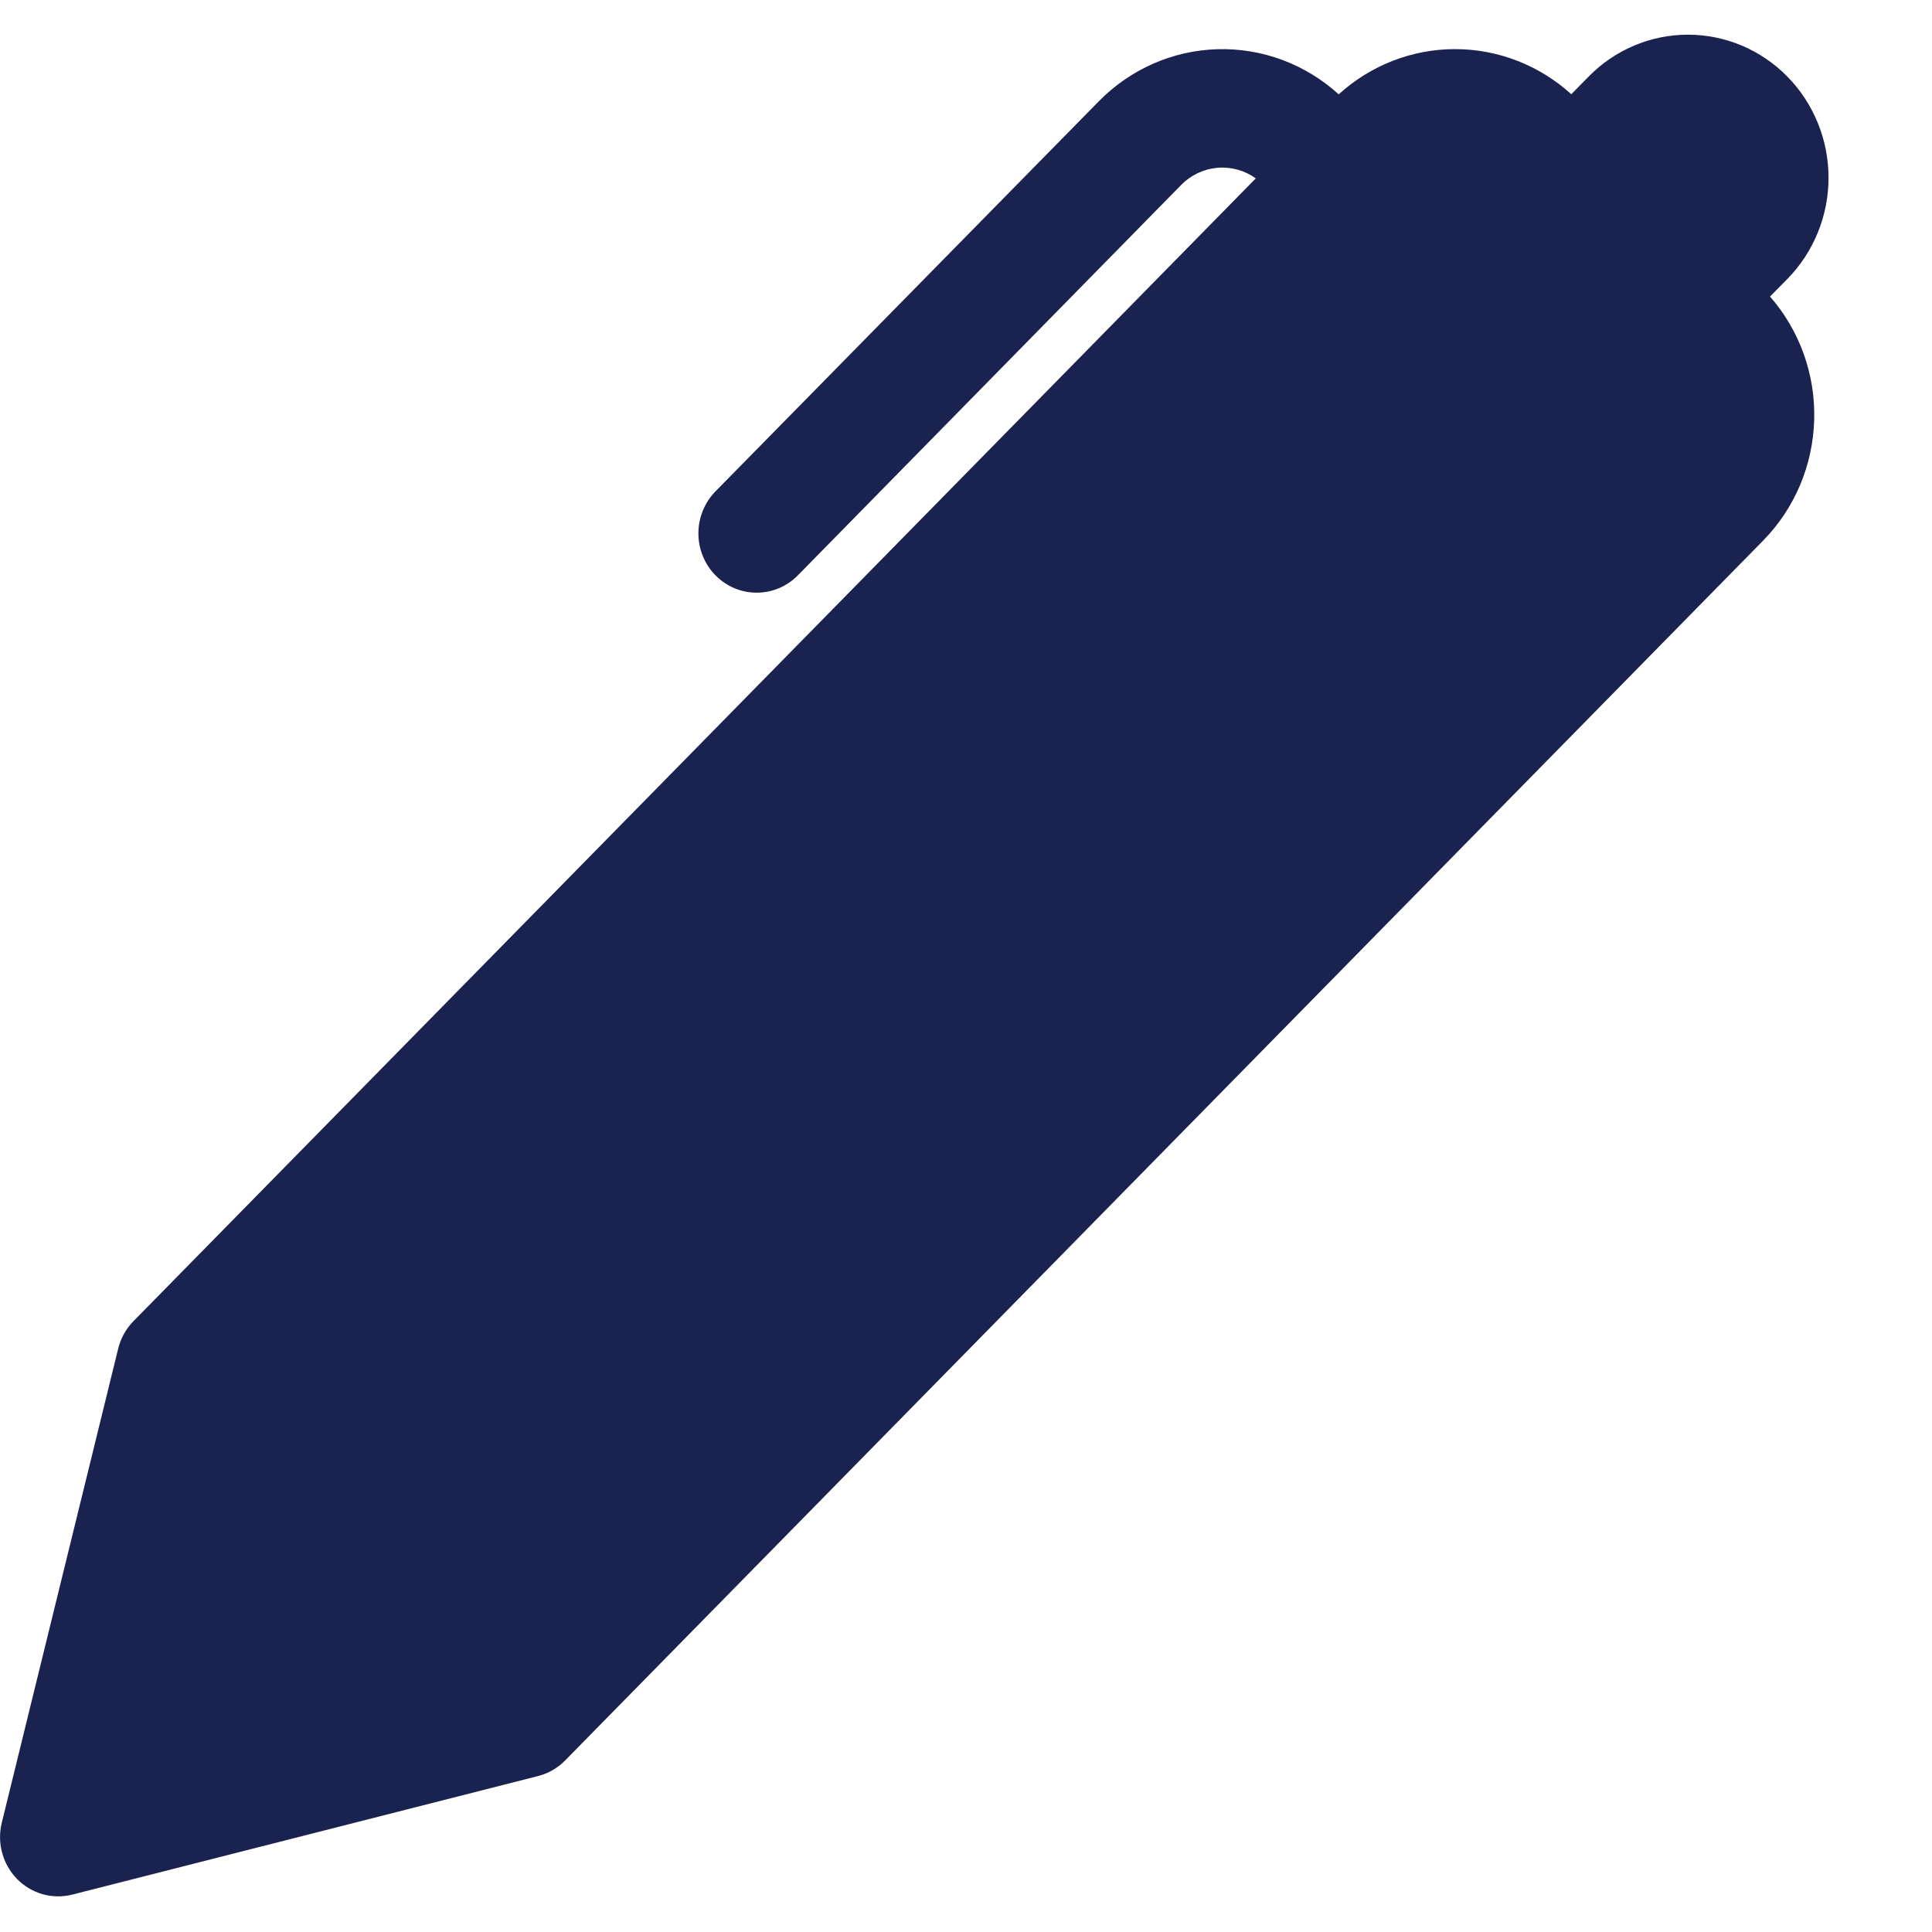 <svg width="47" height="47" viewBox="0 0 47 47" fill="none" xmlns="http://www.w3.org/2000/svg">
<g clip-path="url(#clip0_63_782)">
<g clip-path="url(#clip1_63_782)">
<path d="M38.225 2.292L38.647 1.863C38.964 1.539 39.341 1.283 39.756 1.108C40.171 0.933 40.616 0.843 41.065 0.844C41.514 0.844 41.958 0.934 42.373 1.109C42.788 1.284 43.165 1.541 43.482 1.864C43.8 2.187 44.051 2.571 44.223 2.994C44.395 3.416 44.483 3.869 44.483 4.326C44.483 4.783 44.394 5.236 44.222 5.658C44.05 6.08 43.798 6.464 43.481 6.787L43.059 7.214C43.781 8.038 44.166 9.112 44.134 10.216C44.103 11.32 43.659 12.37 42.892 13.151L13.746 42.829C13.564 43.014 13.336 43.144 13.086 43.207L1.759 46.09C1.522 46.15 1.274 46.147 1.038 46.081C0.803 46.014 0.588 45.887 0.416 45.711C0.243 45.535 0.118 45.316 0.053 45.077C-0.013 44.837 -0.016 44.584 0.043 44.343L2.875 32.809C2.937 32.556 3.065 32.325 3.246 32.141L30.55 4.339C30.277 4.144 29.945 4.053 29.613 4.082C29.28 4.112 28.968 4.26 28.733 4.501L19.41 13.996C19.278 14.13 19.122 14.236 18.95 14.309C18.778 14.381 18.594 14.418 18.407 14.418C18.221 14.418 18.037 14.381 17.865 14.309C17.693 14.236 17.537 14.13 17.405 13.996C17.273 13.862 17.169 13.703 17.098 13.527C17.026 13.352 16.99 13.165 16.99 12.975C16.99 12.785 17.026 12.598 17.098 12.423C17.169 12.247 17.273 12.088 17.405 11.954L26.733 2.462C27.501 1.681 28.532 1.228 29.617 1.197C30.702 1.166 31.758 1.559 32.567 2.295C33.345 1.587 34.352 1.195 35.395 1.195C36.439 1.194 37.446 1.585 38.225 2.292Z" fill="#1A2250"/>
</g>
</g>
<defs>
<clipPath id="clip0_63_782">
<rect width="46.134" height="46.134" fill="white"/>
</clipPath>
<clipPath id="clip1_63_782">
<rect width="45.31" height="46.134" fill="white"/>
</clipPath>
</defs>
</svg>
